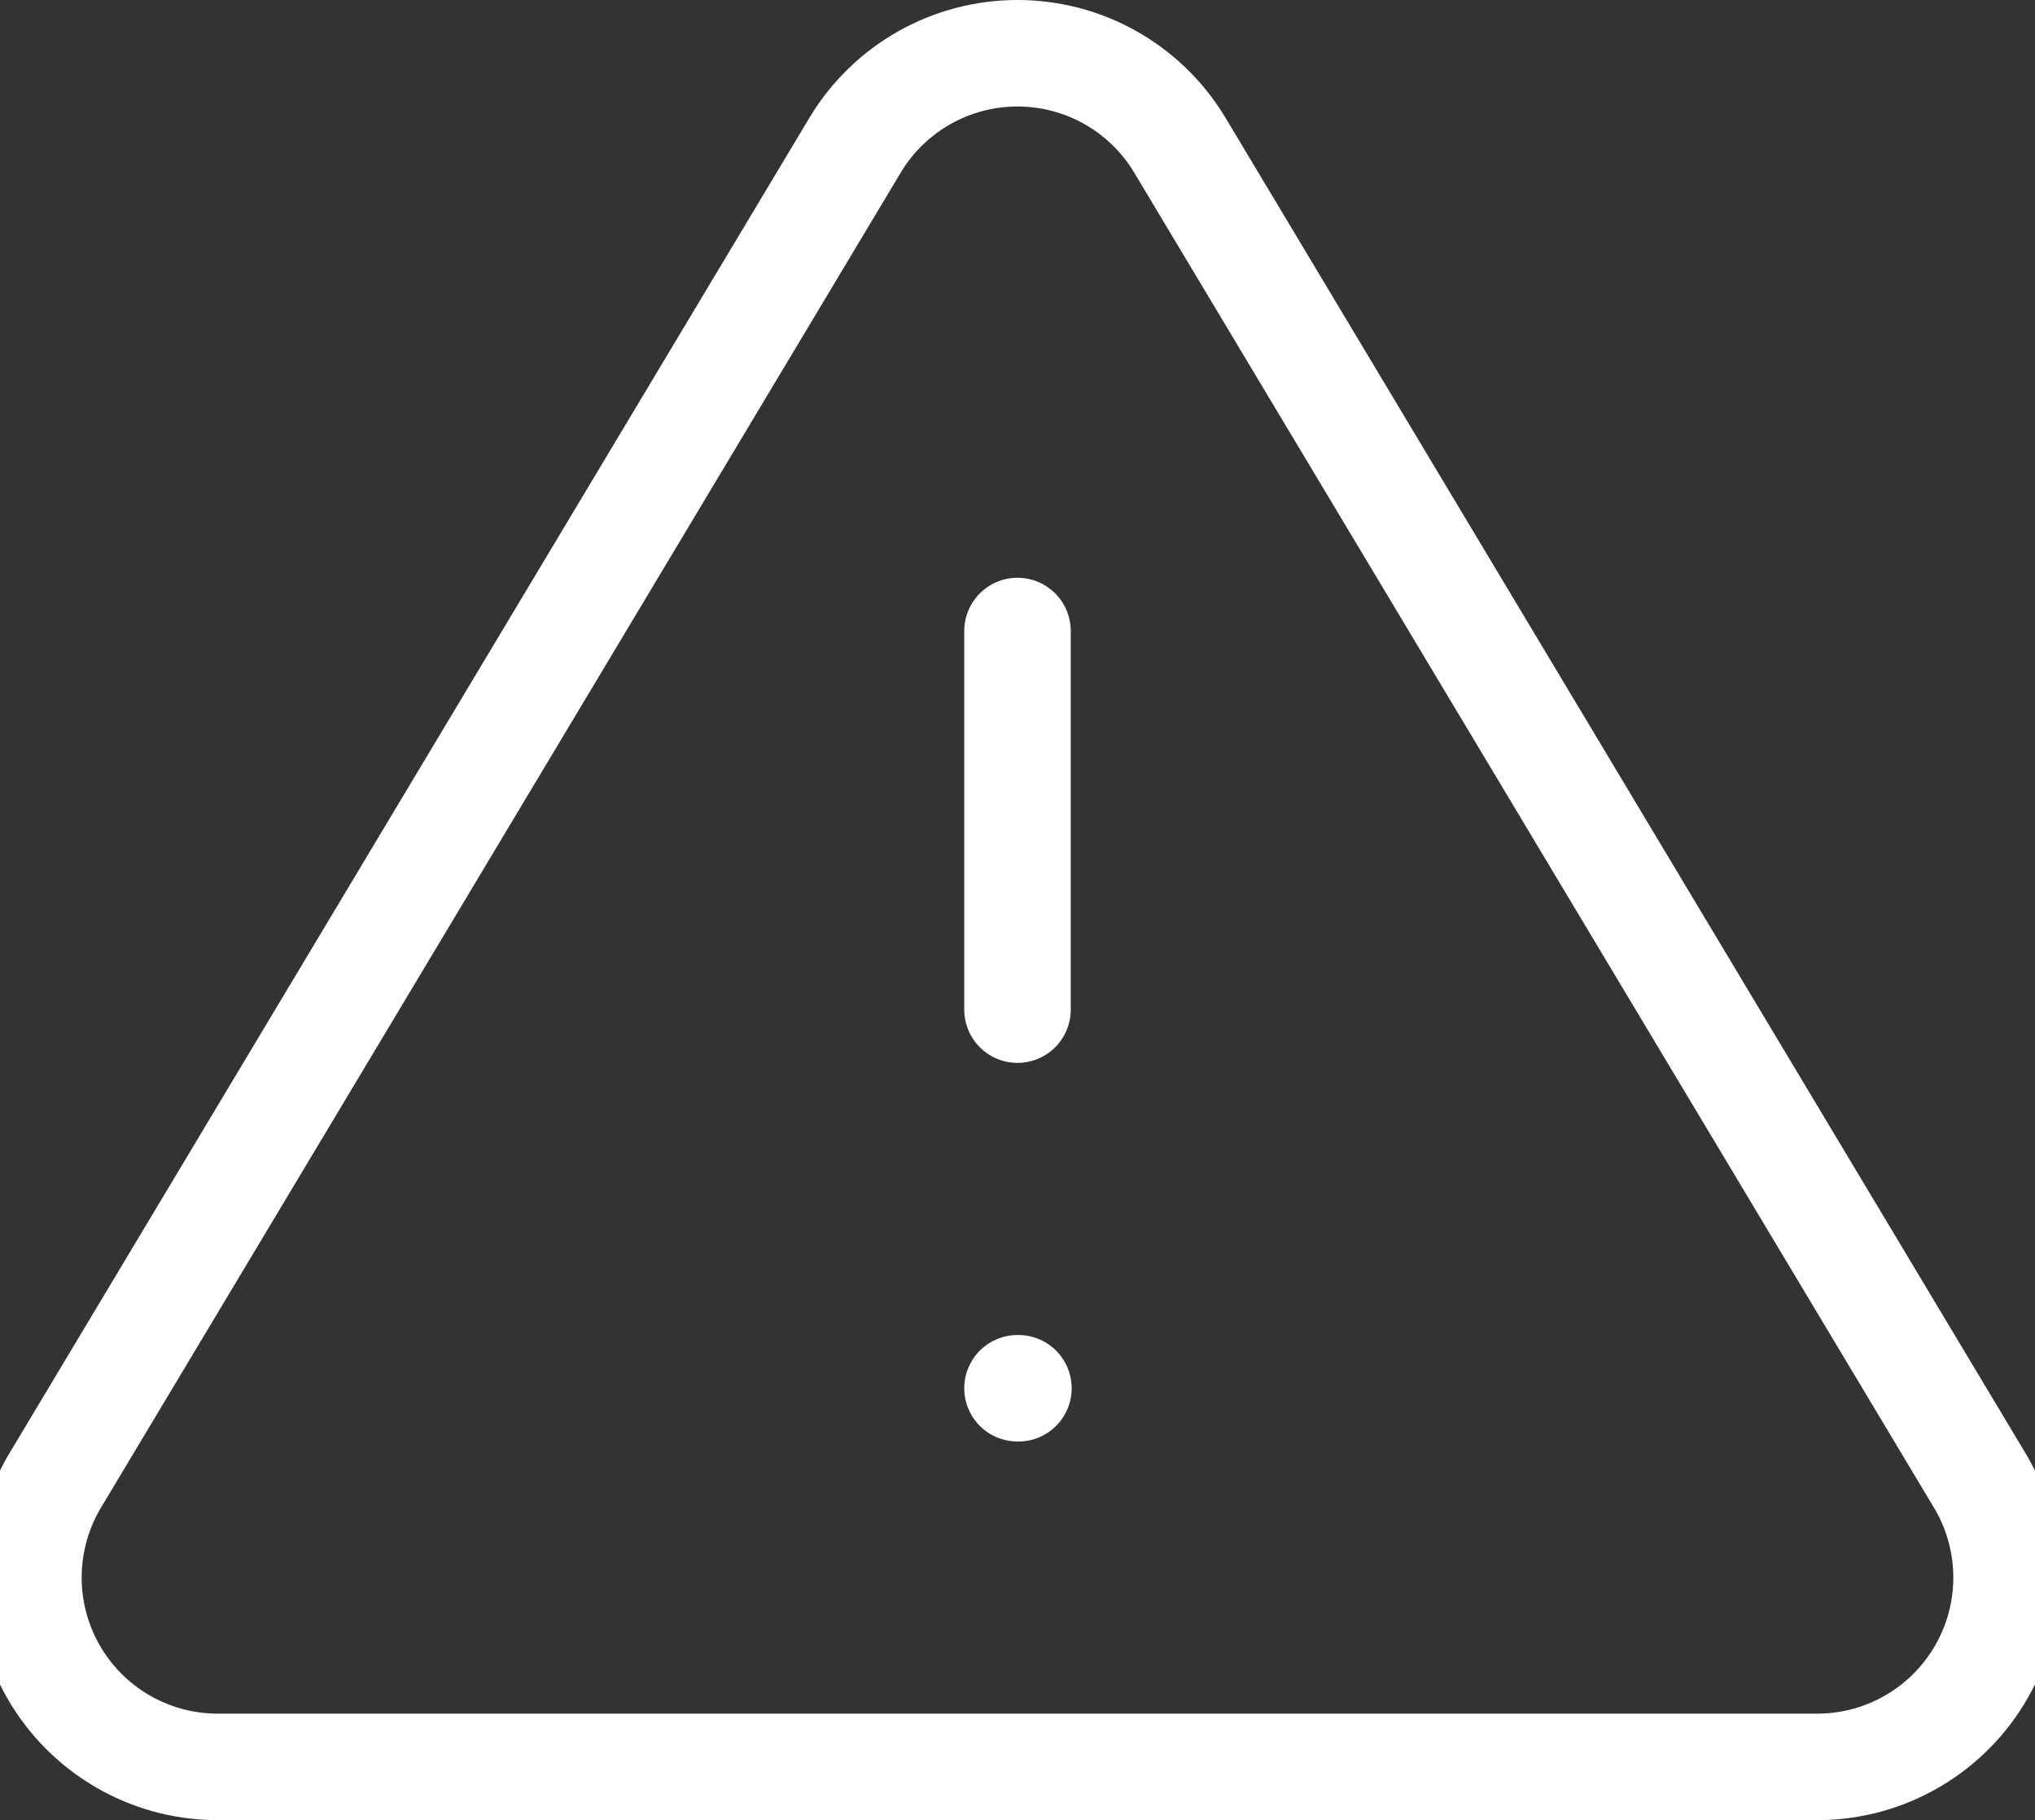 <svg version="1.1" xmlns="http://www.w3.org/2000/svg" xmlns:xlink="http://www.w3.org/1999/xlink" width="28.662" height="25.637" viewBox="0,0,28.662,25.637"><rect x="0" y="0" width="28.662" height="25.637" fill="#333333" stroke="none"/><g transform="translate(-305.669,-167.181)"><g data-paper-data="{&quot;isPaintingLayer&quot;:true}" fill="none" fill-rule="nonzero" stroke="#ffffff" stroke-width="1.5" stroke-linecap="round" stroke-linejoin="round" stroke-miterlimit="10" stroke-dasharray="" stroke-dashoffset="0" style="mix-blend-mode: normal"><path d="M320,167.931c0.932,0 1.797,0.487 2.28,1.284l11.293,18.853c0.474,0.821 0.477,1.831 0.007,2.654c-0.469,0.823 -1.34,1.336 -2.287,1.346h-22.587c-0.947,-0.01 -1.818,-0.523 -2.287,-1.346c-0.469,-0.823 -0.466,-1.833 0.007,-2.654l11.293,-18.853c0.483,-0.797 1.348,-1.284 2.28,-1.284z"/><path d="M320,181.402v-5.333"/><path d="M320,186.735h0.013"/></g></g></svg>